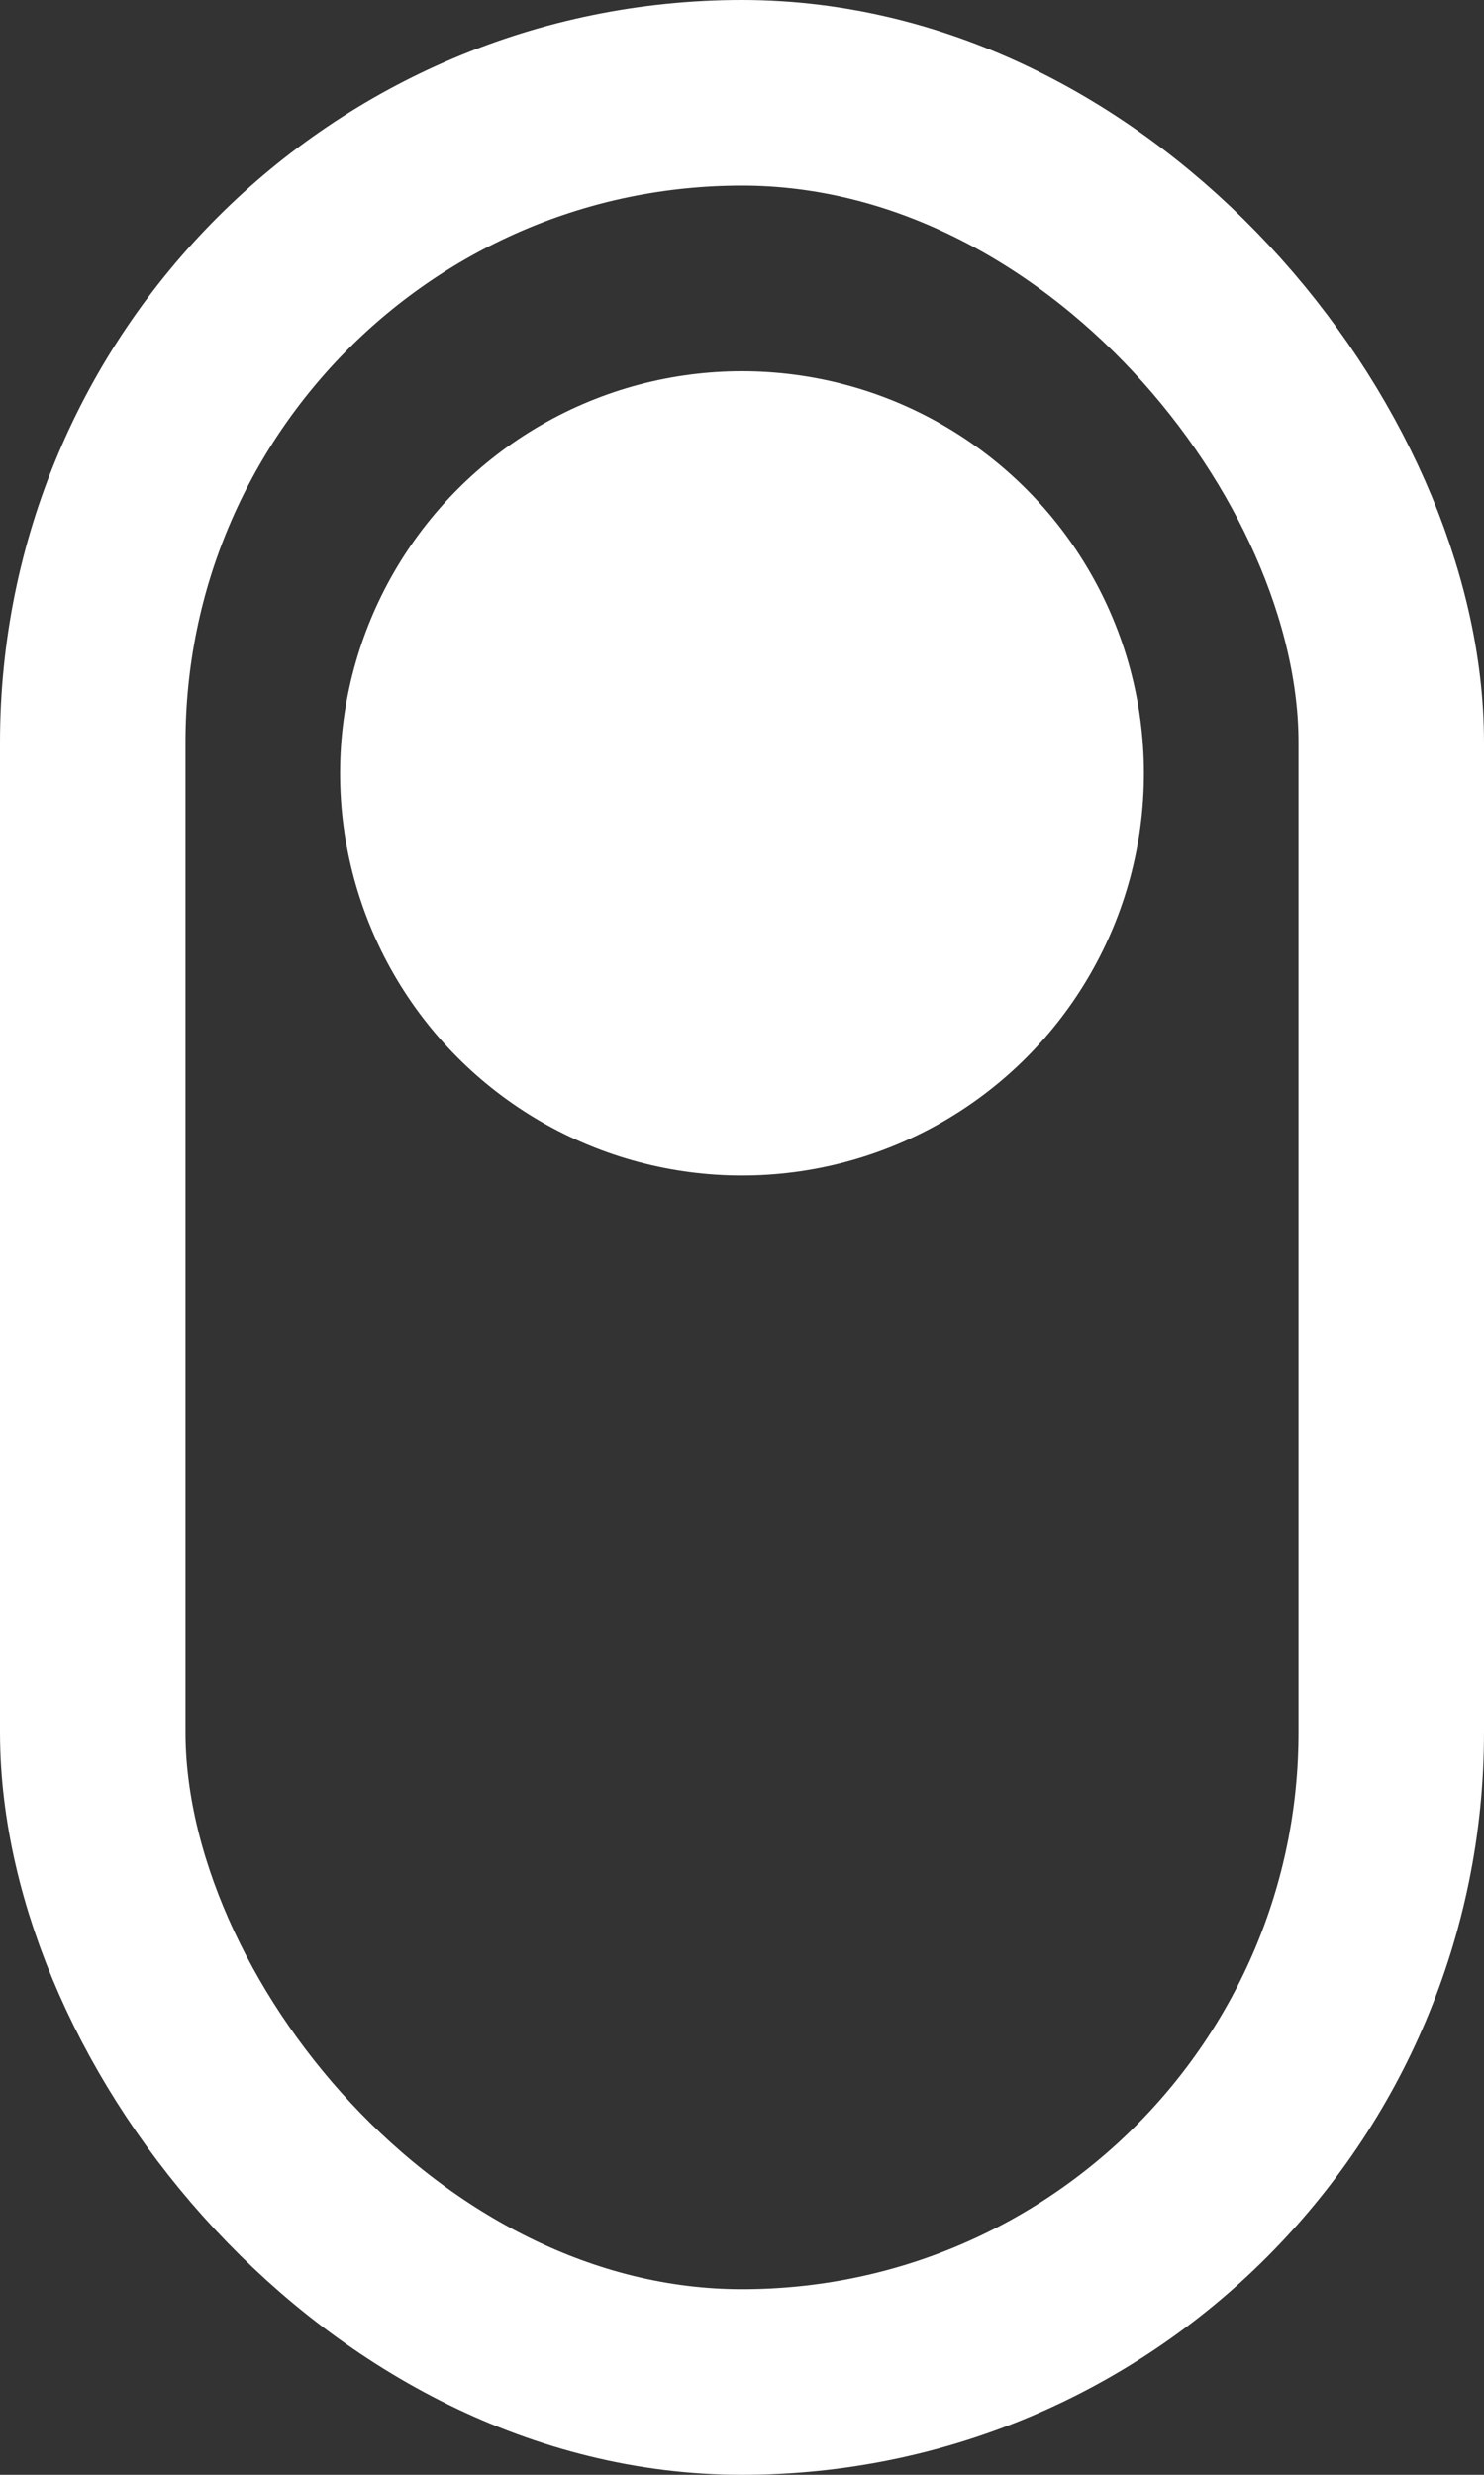 <svg width="48" height="80" viewBox="0 0 48 80" fill="none" xmlns="http://www.w3.org/2000/svg">
<rect x="0" y="0" width="48" height="80" fill="#333333" stroke="none"/>
<rect x="3" y="3" width="42" height="74" rx="21" stroke="white" stroke-width="6"/>
<circle cx="24" cy="25" r="13" fill="white"/>
</svg>
